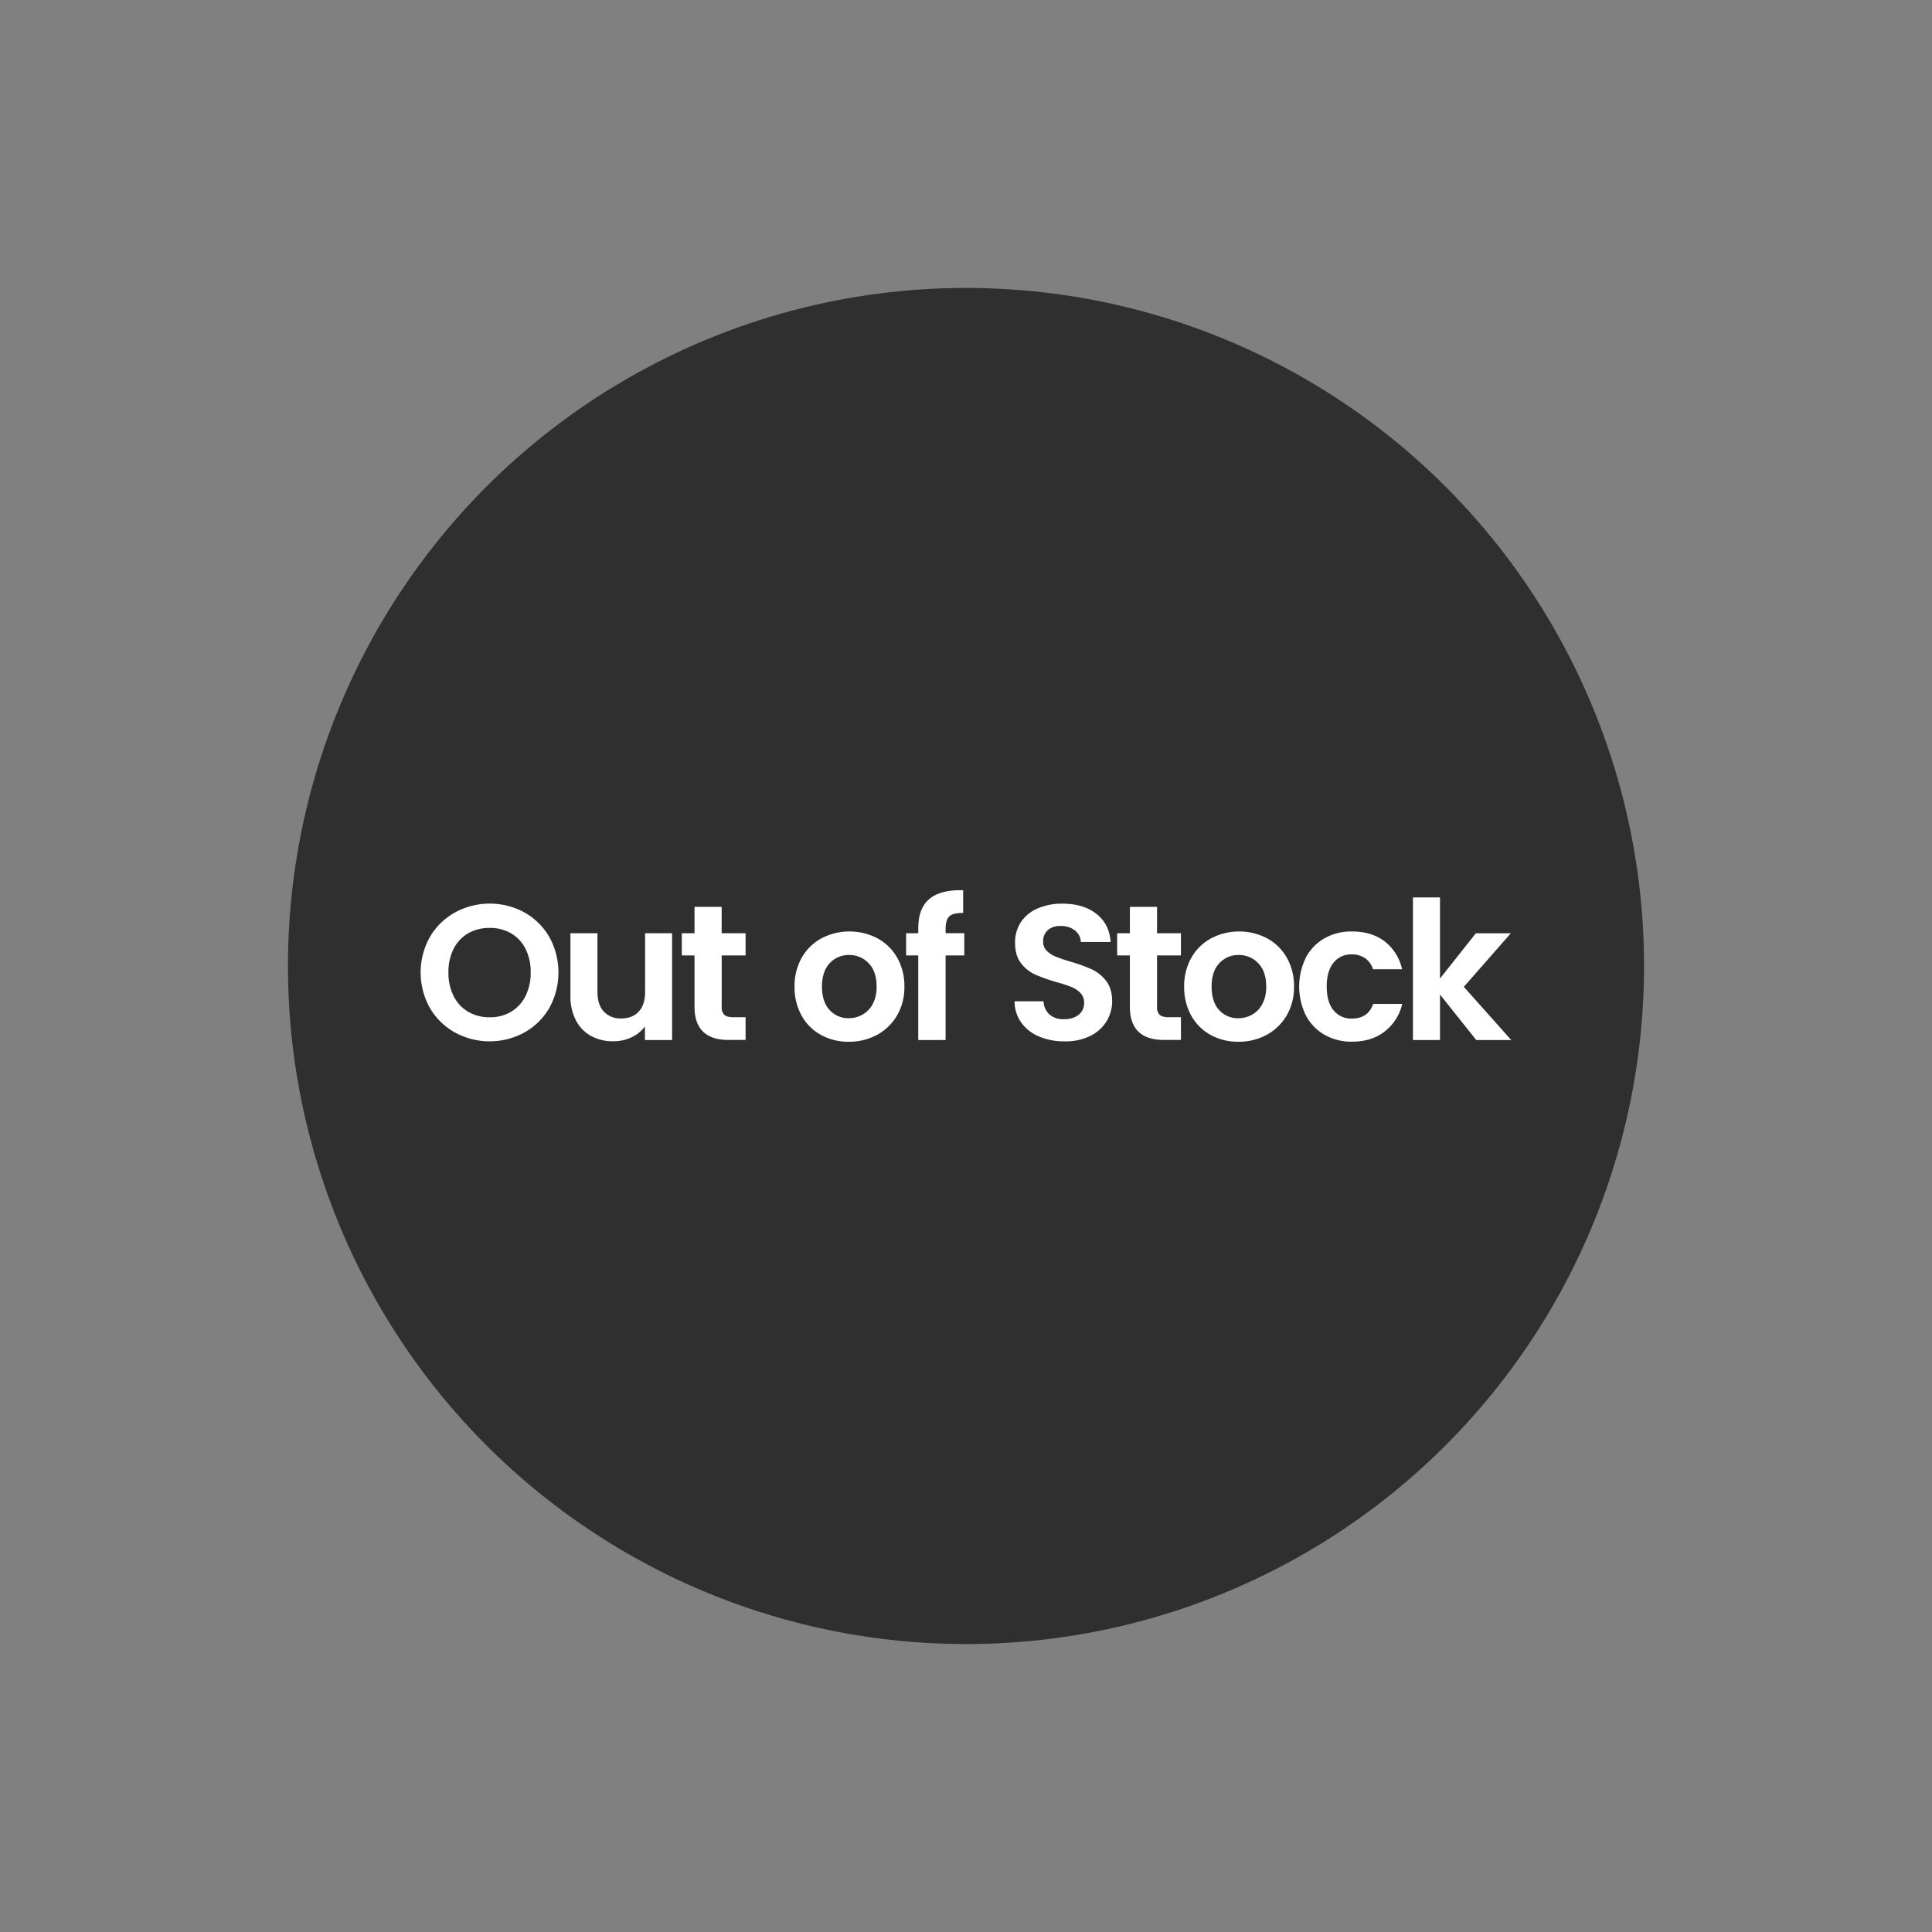 <svg id="Layer_1" data-name="Layer 1" xmlns="http://www.w3.org/2000/svg" viewBox="0 0 1000 1000"><rect x="0" y="0" width="1000" height="1000" fill="#808080" stroke="none"/><defs></defs><circle fill="#2f2f2f" cx="500" cy="500" r="350.96"/><path fill="#fff" d="M235.51,534.42a34.21,34.21,0,0,1-13-12.72,37.54,37.54,0,0,1,0-36.7,34.21,34.21,0,0,1,13-12.72,37.56,37.56,0,0,1,35.95,0A34,34,0,0,1,284.33,485a38,38,0,0,1,0,36.7,33.94,33.94,0,0,1-12.92,12.72,37.46,37.46,0,0,1-35.9,0Zm29-10.72a19.58,19.58,0,0,0,7.48-8.13,26.75,26.75,0,0,0,2.69-12.27A26.45,26.45,0,0,0,272,491.08a19.32,19.32,0,0,0-7.48-8,21.57,21.57,0,0,0-11.07-2.79,21.84,21.84,0,0,0-11.12,2.79,19.12,19.12,0,0,0-7.53,8,26.33,26.33,0,0,0-2.69,12.22,26.62,26.62,0,0,0,2.69,12.27,19.37,19.37,0,0,0,7.53,8.13,21.57,21.57,0,0,0,11.12,2.84A21.31,21.31,0,0,0,264.53,523.7Z"/><path fill="#fff" d="M347.87,483.05v55.26H333.81v-7a18.33,18.33,0,0,1-7,5.64,21.84,21.84,0,0,1-9.42,2,23.36,23.36,0,0,1-11.47-2.74,19.27,19.27,0,0,1-7.83-8.08,26.59,26.59,0,0,1-2.84-12.71V483.05h14v30.42q0,6.59,3.29,10.13a11.66,11.66,0,0,0,9,3.54q5.78,0,9.07-3.54t3.29-10.13V483.05Z"/><path fill="#fff" d="M373.54,494.52v26.73a5.28,5.28,0,0,0,1.35,4c.9.83,2.41,1.25,4.54,1.25h6.48v11.77h-8.78q-17.64,0-17.65-17.16V494.52H352.9V483.05h6.58V469.39h14.06v13.66h12.37v11.47Z"/><path fill="#fff" d="M424.9,535.66a25.54,25.54,0,0,1-10-10,30,30,0,0,1-3.64-15,29.43,29.43,0,0,1,3.74-15,26,26,0,0,1,10.22-10,31.3,31.3,0,0,1,28.92,0,26,26,0,0,1,10.23,10,29.43,29.43,0,0,1,3.74,15,28.79,28.79,0,0,1-3.84,15,26.62,26.62,0,0,1-10.37,10,30.2,30.2,0,0,1-14.62,3.54A29.11,29.11,0,0,1,424.9,535.66Zm21.5-10.47a13.43,13.43,0,0,0,5.33-5.53,18.65,18.65,0,0,0,2-9q0-7.87-4.14-12.12a13.64,13.64,0,0,0-10.13-4.24,13.31,13.31,0,0,0-10,4.24q-4,4.24-4,12.12t3.94,12.12a13,13,0,0,0,9.92,4.24A14.56,14.56,0,0,0,446.4,525.19Z"/><path fill="#fff" d="M499.11,494.52h-9.67v43.79H475.28V494.52H469V483.05h6.29v-2.79q0-10.17,5.78-15t17.45-4.49v11.77c-3.39-.06-5.75.5-7.08,1.7s-2,3.36-2,6.48v2.29h9.67Z"/><path fill="#fff" d="M537.86,536.51a21.48,21.48,0,0,1-9.23-7.18,18.91,18.91,0,0,1-3.49-11.07h15a9.66,9.66,0,0,0,3,6.78,10.79,10.79,0,0,0,7.53,2.49q4.89,0,7.68-2.34a7.61,7.61,0,0,0,2.79-6.13,7.11,7.11,0,0,0-1.89-5.09,13.24,13.24,0,0,0-4.74-3.14,78.63,78.63,0,0,0-7.83-2.54,85.12,85.12,0,0,1-11-3.94,19.3,19.3,0,0,1-7.28-5.89q-3-3.93-3-10.52a18.83,18.83,0,0,1,3.09-10.77,19.63,19.63,0,0,1,8.68-7,31.53,31.53,0,0,1,12.76-2.44q10.77,0,17.51,5.23t7.43,14.61H559.45a8,8,0,0,0-3-5.93,11.5,11.5,0,0,0-7.53-2.35,9.69,9.69,0,0,0-6.54,2.1,7.55,7.55,0,0,0-2.44,6.08,6.26,6.26,0,0,0,1.85,4.64,13.84,13.84,0,0,0,4.58,3,79.91,79.91,0,0,0,7.73,2.64,84.09,84.09,0,0,1,11.07,4,20,20,0,0,1,7.38,6q3.09,4,3.09,10.47a19.68,19.68,0,0,1-2.89,10.37,20.37,20.37,0,0,1-8.48,7.63A28.82,28.82,0,0,1,551,539,33.09,33.09,0,0,1,537.86,536.51Z"/><path fill="#fff" d="M598.88,494.52v26.73a5.28,5.28,0,0,0,1.35,4c.89.83,2.41,1.25,4.54,1.25h6.48v11.77h-8.78q-17.65,0-17.65-17.16V494.52h-6.58V483.05h6.58V469.39h14.06v13.66h12.37v11.47Z"/><path fill="#fff" d="M626.57,535.66a25.5,25.5,0,0,1-10-10,30,30,0,0,1-3.64-15,29.43,29.43,0,0,1,3.74-15,26,26,0,0,1,10.22-10,31.32,31.32,0,0,1,28.93,0,26,26,0,0,1,10.22,10,29.43,29.43,0,0,1,3.74,15,28.79,28.79,0,0,1-3.84,15,26.62,26.62,0,0,1-10.37,10,30.19,30.19,0,0,1-14.61,3.54A29.08,29.08,0,0,1,626.57,535.66Zm21.49-10.47a13.37,13.37,0,0,0,5.33-5.53,18.65,18.65,0,0,0,2-9q0-7.87-4.14-12.12a13.62,13.62,0,0,0-10.12-4.24,13.33,13.33,0,0,0-10,4.24q-4,4.24-4,12.12T631,522.8a13,13,0,0,0,9.93,4.24A14.55,14.55,0,0,0,648.06,525.19Z"/><path fill="#fff" d="M675.87,495.67a25,25,0,0,1,9.67-10,28,28,0,0,1,14.17-3.54q10.26,0,17,5.13a25,25,0,0,1,9,14.41H710.68a11,11,0,0,0-4-5.63,11.76,11.76,0,0,0-7-2.05,11.54,11.54,0,0,0-9.48,4.34q-3.5,4.35-3.49,12.32t3.49,12.22a11.54,11.54,0,0,0,9.48,4.34q8.48,0,11.07-7.58h15.06a25.53,25.53,0,0,1-9.08,14.26q-6.78,5.28-16.95,5.28a28,28,0,0,1-14.17-3.54,25,25,0,0,1-9.67-10,34,34,0,0,1,0-30Z"/><path fill="#fff" d="M764.09,538.31l-18.75-23.54v23.54h-14V464.5h14v42l18.55-23.44H782l-24.33,27.73,24.54,27.53Z"/></svg>